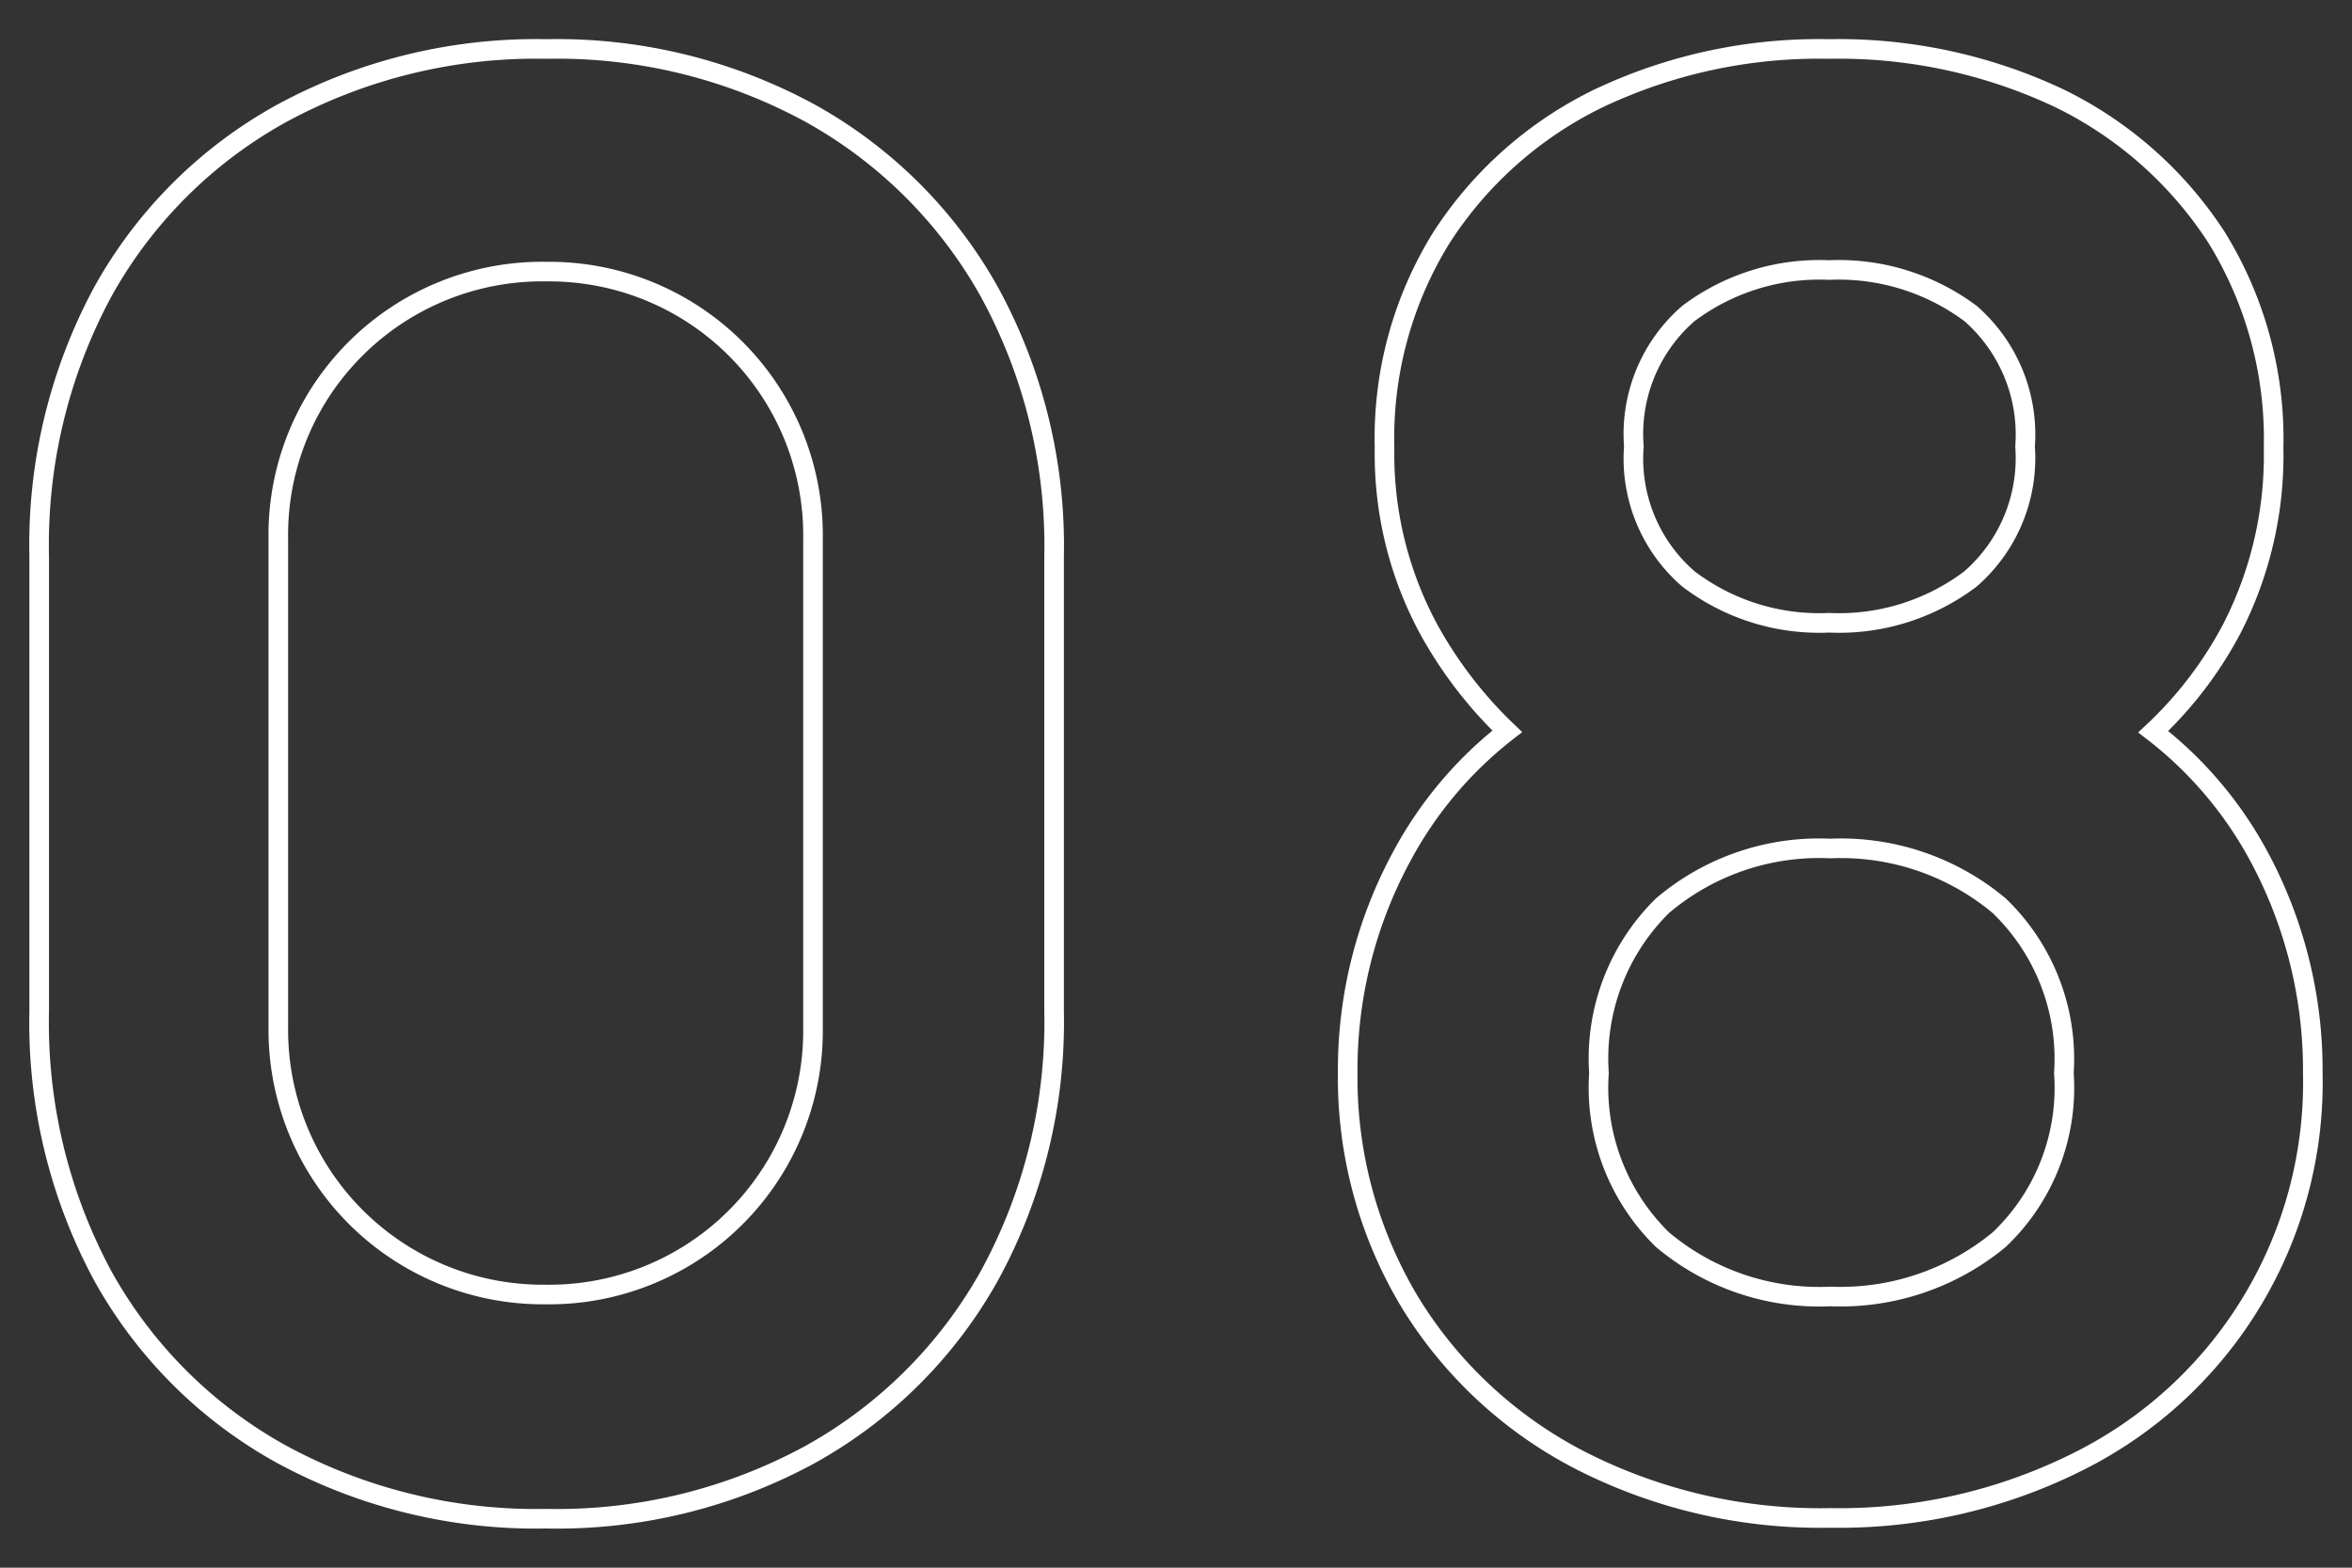 <svg id="Layer_1" data-name="Layer 1" xmlns="http://www.w3.org/2000/svg" viewBox="0 0 60 40"><rect x="0" y="0" width="60" height="40" fill="#333333" stroke="none"/><defs><style>.cls-1{fill:none;stroke:#fff;stroke-width:0.5px;}</style></defs><title>08</title><path class="cls-1" d="M13.94,38.75a13.6,13.6,0,0,1-6.75-1.64,11.65,11.65,0,0,1-4.57-4.56A13.6,13.6,0,0,1,1,25.8V14.2A13.6,13.6,0,0,1,2.62,7.45,11.65,11.65,0,0,1,7.19,2.89a13.6,13.6,0,0,1,6.75-1.64,13.5,13.5,0,0,1,6.73,1.64,11.78,11.78,0,0,1,4.57,4.56,13.5,13.5,0,0,1,1.65,6.75V25.8a13.5,13.5,0,0,1-1.65,6.75,11.78,11.78,0,0,1-4.57,4.56A13.5,13.5,0,0,1,13.94,38.75Zm0-5.72a6.73,6.73,0,0,0,6.8-6.8V13.75a6.73,6.73,0,0,0-6.8-6.82A6.74,6.74,0,0,0,8,10.29a6.71,6.71,0,0,0-.9,3.46V26.23a6.75,6.75,0,0,0,6.8,6.8Z"/><path class="cls-1" d="M57.62,21.84a10,10,0,0,0-2.69-3.17,10,10,0,0,0,2-2.62A9.67,9.67,0,0,0,58,11.43a9.78,9.78,0,0,0-1.46-5.38,10,10,0,0,0-4-3.54,13.17,13.17,0,0,0-5.88-1.26,13.11,13.11,0,0,0-5.88,1.26,9.93,9.93,0,0,0-4,3.54,9.7,9.7,0,0,0-1.46,5.38,9.39,9.39,0,0,0,1.13,4.63,10.8,10.8,0,0,0,2,2.6,10.05,10.05,0,0,0-2.69,3.19,11.43,11.43,0,0,0-1.38,5.53A11.11,11.11,0,0,0,36,33.28a11,11,0,0,0,4.35,4,13.45,13.45,0,0,0,6.35,1.45A13.57,13.57,0,0,0,53,37.3a10.81,10.81,0,0,0,6-9.92A11.5,11.5,0,0,0,57.62,21.84ZM43.07,8a5.56,5.56,0,0,1,3.59-1.11A5.62,5.62,0,0,1,50.27,8a4.1,4.1,0,0,1,1.39,3.39,4.09,4.09,0,0,1-1.39,3.38,5.56,5.56,0,0,1-3.61,1.12,5.51,5.51,0,0,1-3.59-1.12,4.06,4.06,0,0,1-1.39-3.38A4.07,4.07,0,0,1,43.07,8ZM51,31.63a6.36,6.36,0,0,1-4.31,1.45,6.21,6.21,0,0,1-4.28-1.45,5.42,5.42,0,0,1-1.62-4.25,5.47,5.47,0,0,1,1.62-4.27,6.17,6.17,0,0,1,4.28-1.46A6.29,6.29,0,0,1,51,23.11a5.42,5.42,0,0,1,1.65,4.27A5.34,5.34,0,0,1,51,31.63Z"/></svg>